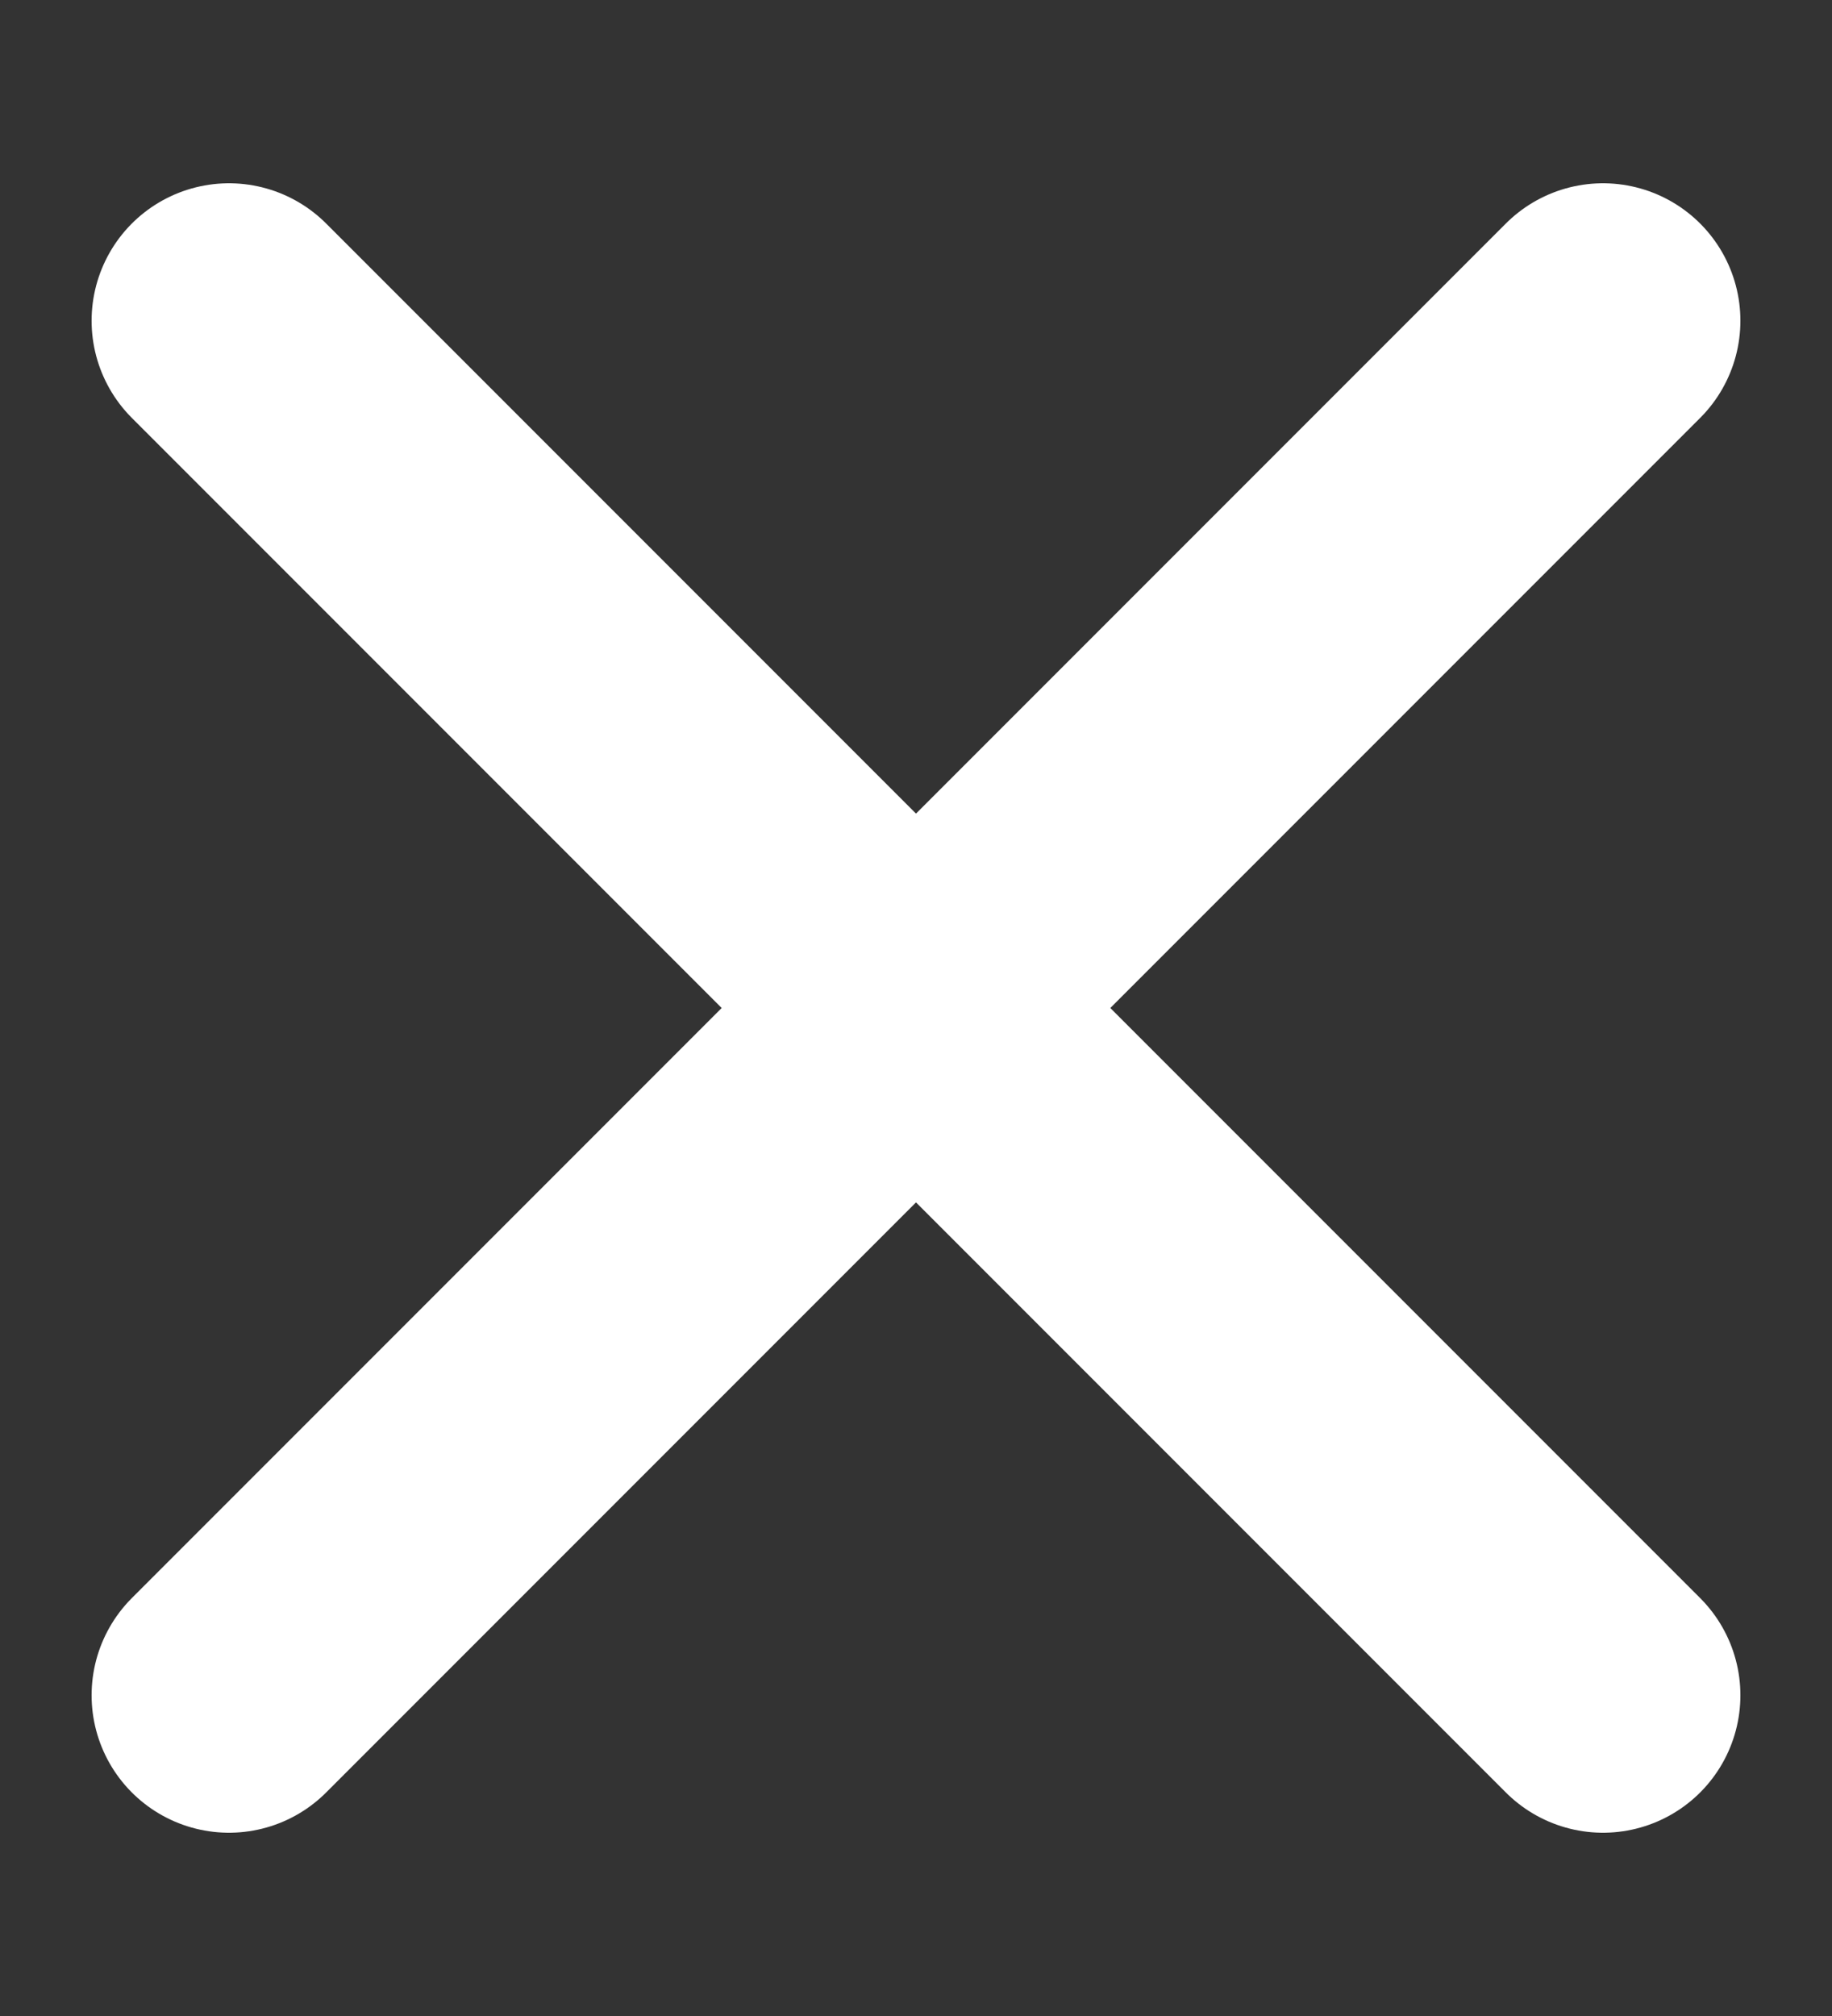 <svg width="10" height="11" viewBox="0 0 10 11" fill="none" xmlns="http://www.w3.org/2000/svg">
    <rect x="0" y="0" width="10" height="11" fill="#333333" stroke="none"/>
    <path d="M8.75 1.75L5 5.5" stroke="white" stroke-width="1.5" stroke-linecap="round"
        stroke-linejoin="round" />
    <path d="M8.75 9.25L5 5.5" stroke="white" stroke-width="1.5" stroke-linecap="round"
        stroke-linejoin="round" />
    <path d="M1.25 1.75L5 5.5" stroke="white" stroke-width="1.5" stroke-linecap="round"
        stroke-linejoin="round" />
    <path d="M1.25 9.25L5 5.5" stroke="white" stroke-width="1.5" stroke-linecap="round"
        stroke-linejoin="round" />
</svg>
    
